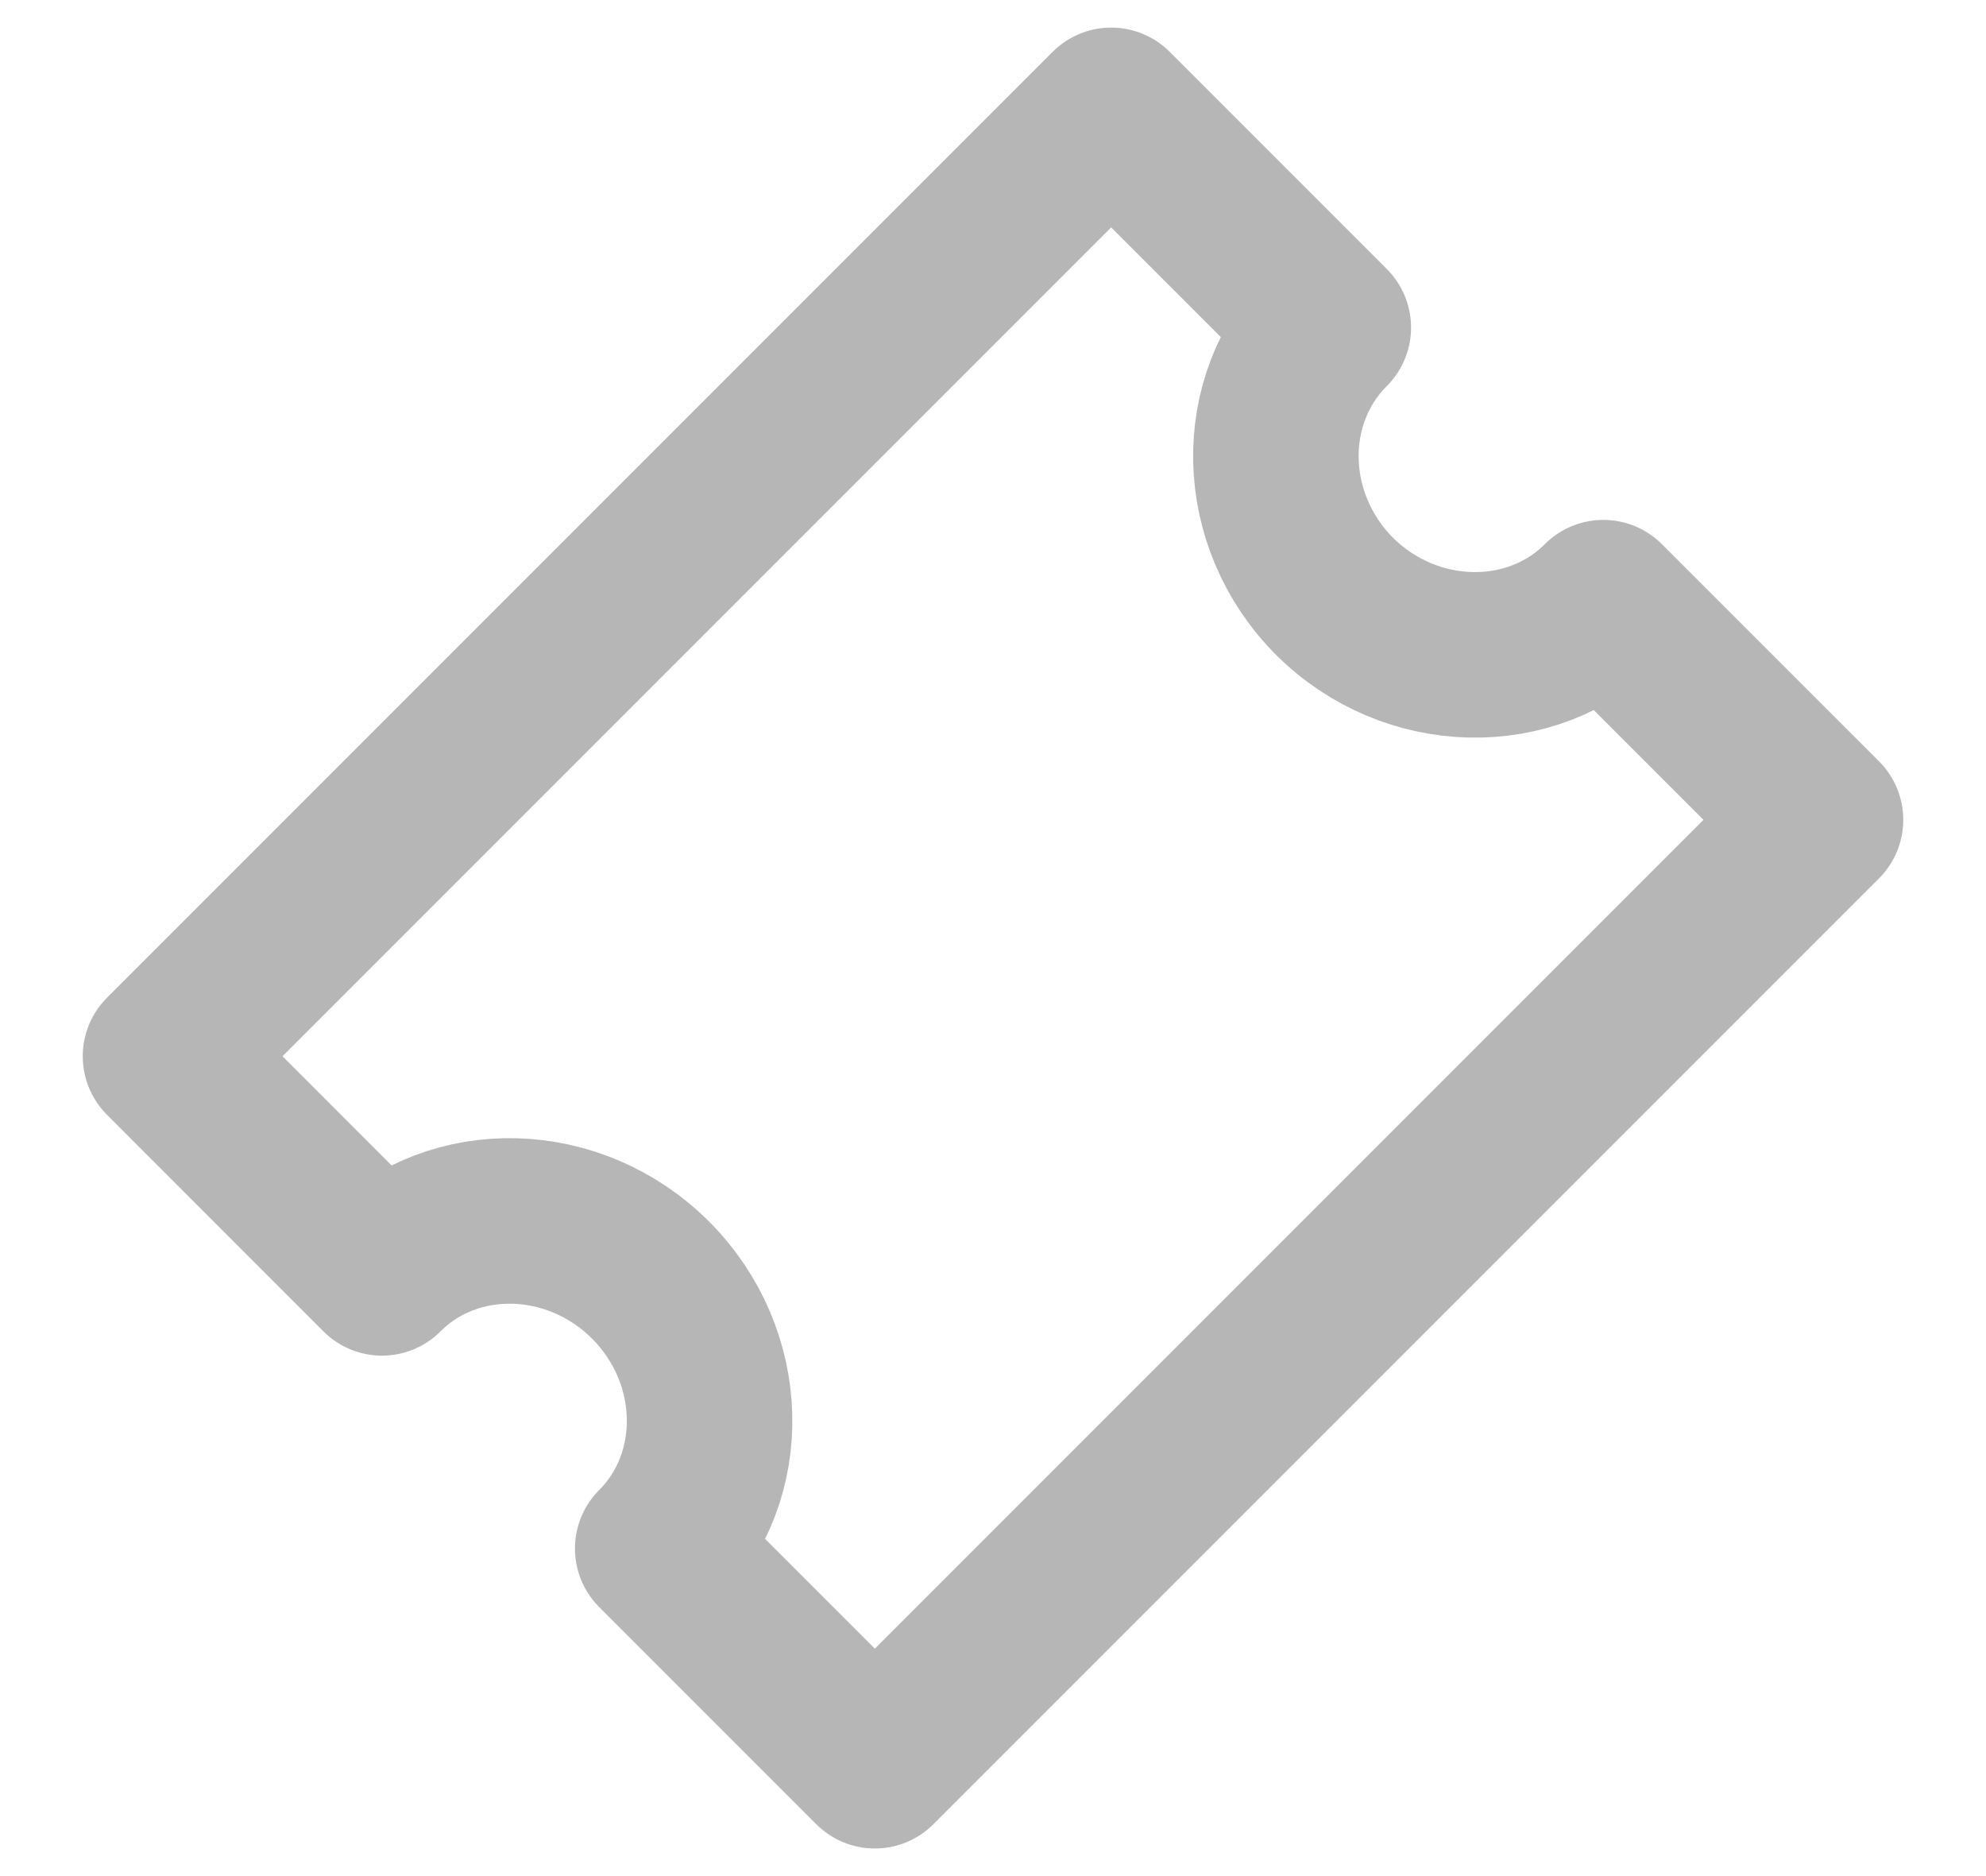 <svg width="18" height="17" viewBox="0 0 18 17" fill="none" xmlns="http://www.w3.org/2000/svg">
  <path id="Vector" d="M12.096 5.404L12.094 5.401L12.099 5.406L12.096 5.404ZM12.096 5.404C12.783 6.087 13.88 6.114 14.532 5.461L16.5 7.429L7.929 16L5.961 14.032C6.614 13.379 6.582 12.285 5.896 11.599C5.209 10.913 4.116 10.88 3.462 11.534L1.5 9.571L10.071 1L12.039 2.968C11.386 3.62 11.407 4.712 12.096 5.404Z" stroke="#0D0D0D" stroke-opacity="0.3" stroke-width="1.5" stroke-linecap="round" stroke-linejoin="round"></path>
</svg>
